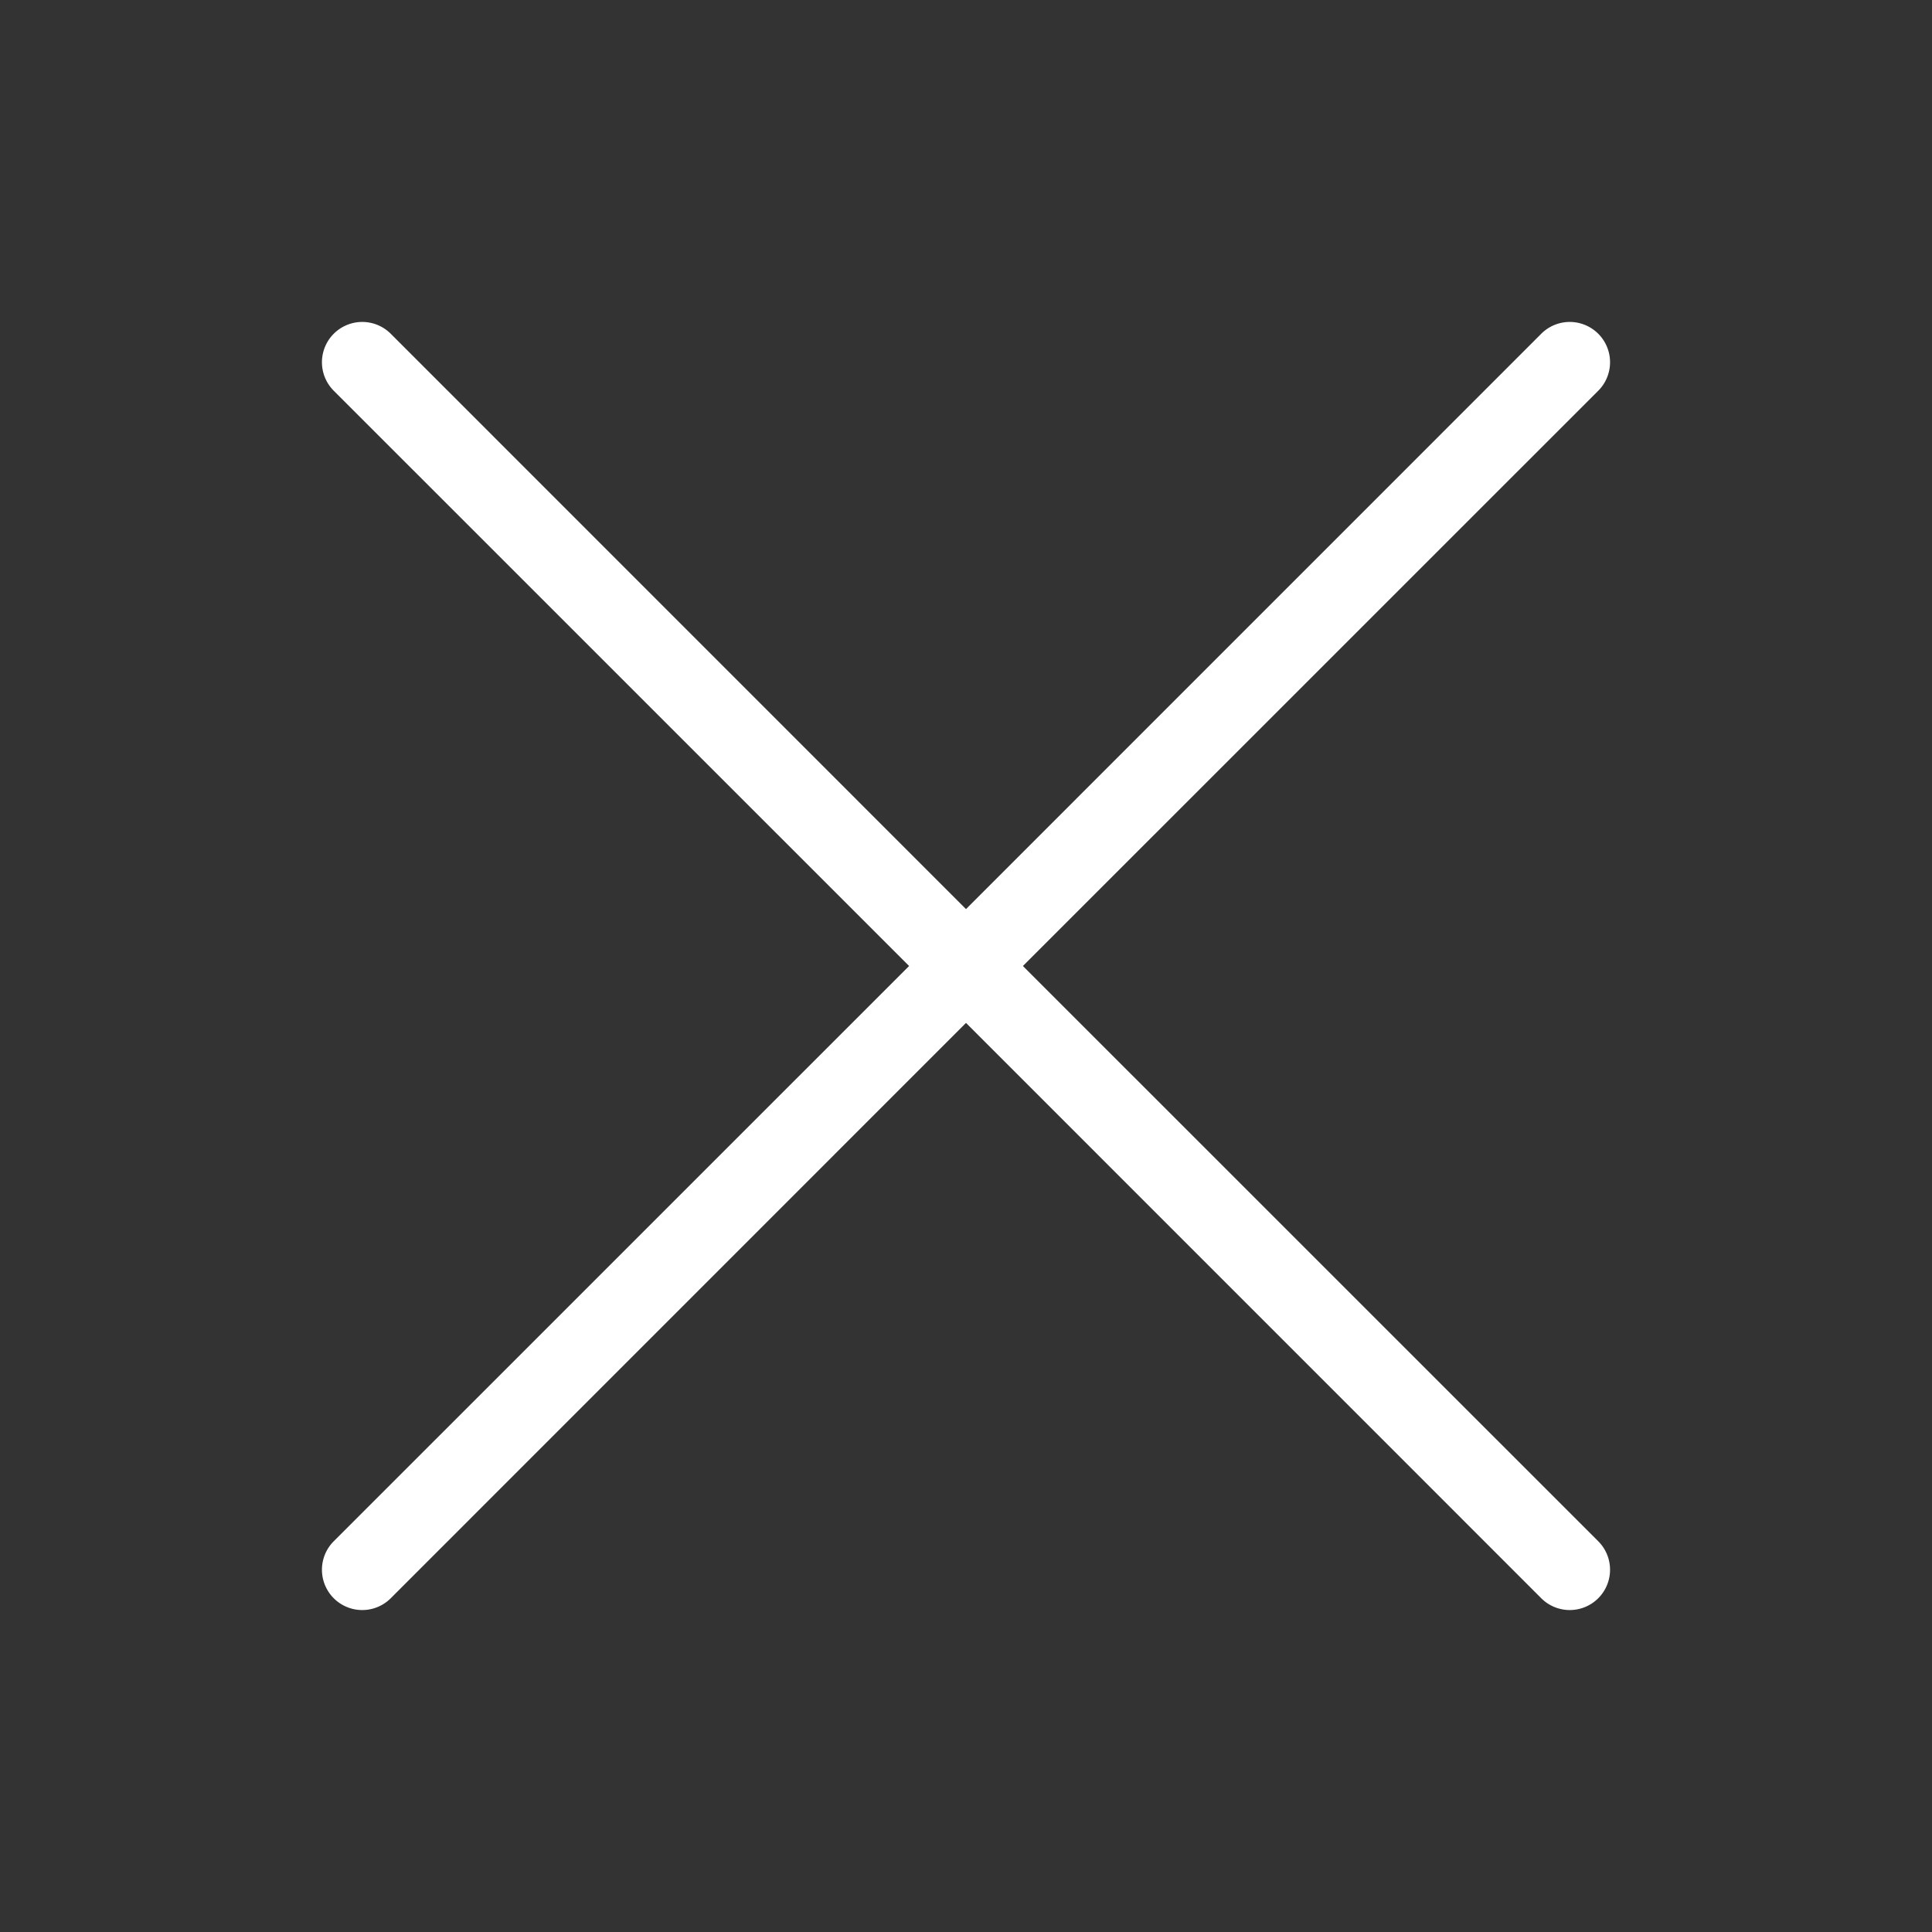 <svg xmlns:xlink="http://www.w3.org/1999/xlink" xmlns="http://www.w3.org/2000/svg" class="ss-svg-icon" width="24" height="24"><rect width="100%" height="100%" fill="#333333" stroke="none"/><defs><symbol viewBox="0 0 24 24" id="close" xmlns="http://www.w3.org/2000/svg"><path d="M12.707 12l7.147 7.146a.5.5 0 0 1-.708.708L12 12.707l-7.146 7.147a.5.5 0 0 1-.708-.708L11.293 12 4.146 4.854a.5.5 0 1 1 .708-.708L12 11.293l7.146-7.147a.5.5 0 0 1 .708.708L12.707 12z" fill="currentColor"></path></symbol></defs><g fill="#FFFFFF"><path d="M12.707 12l7.147 7.146a.5.5 0 0 1-.708.708L12 12.707l-7.146 7.147a.5.5 0 0 1-.708-.708L11.293 12 4.146 4.854a.5.5 0 1 1 .708-.708L12 11.293l7.146-7.147a.5.5 0 0 1 .708.708L12.707 12z" fill="white"></path></g></svg>